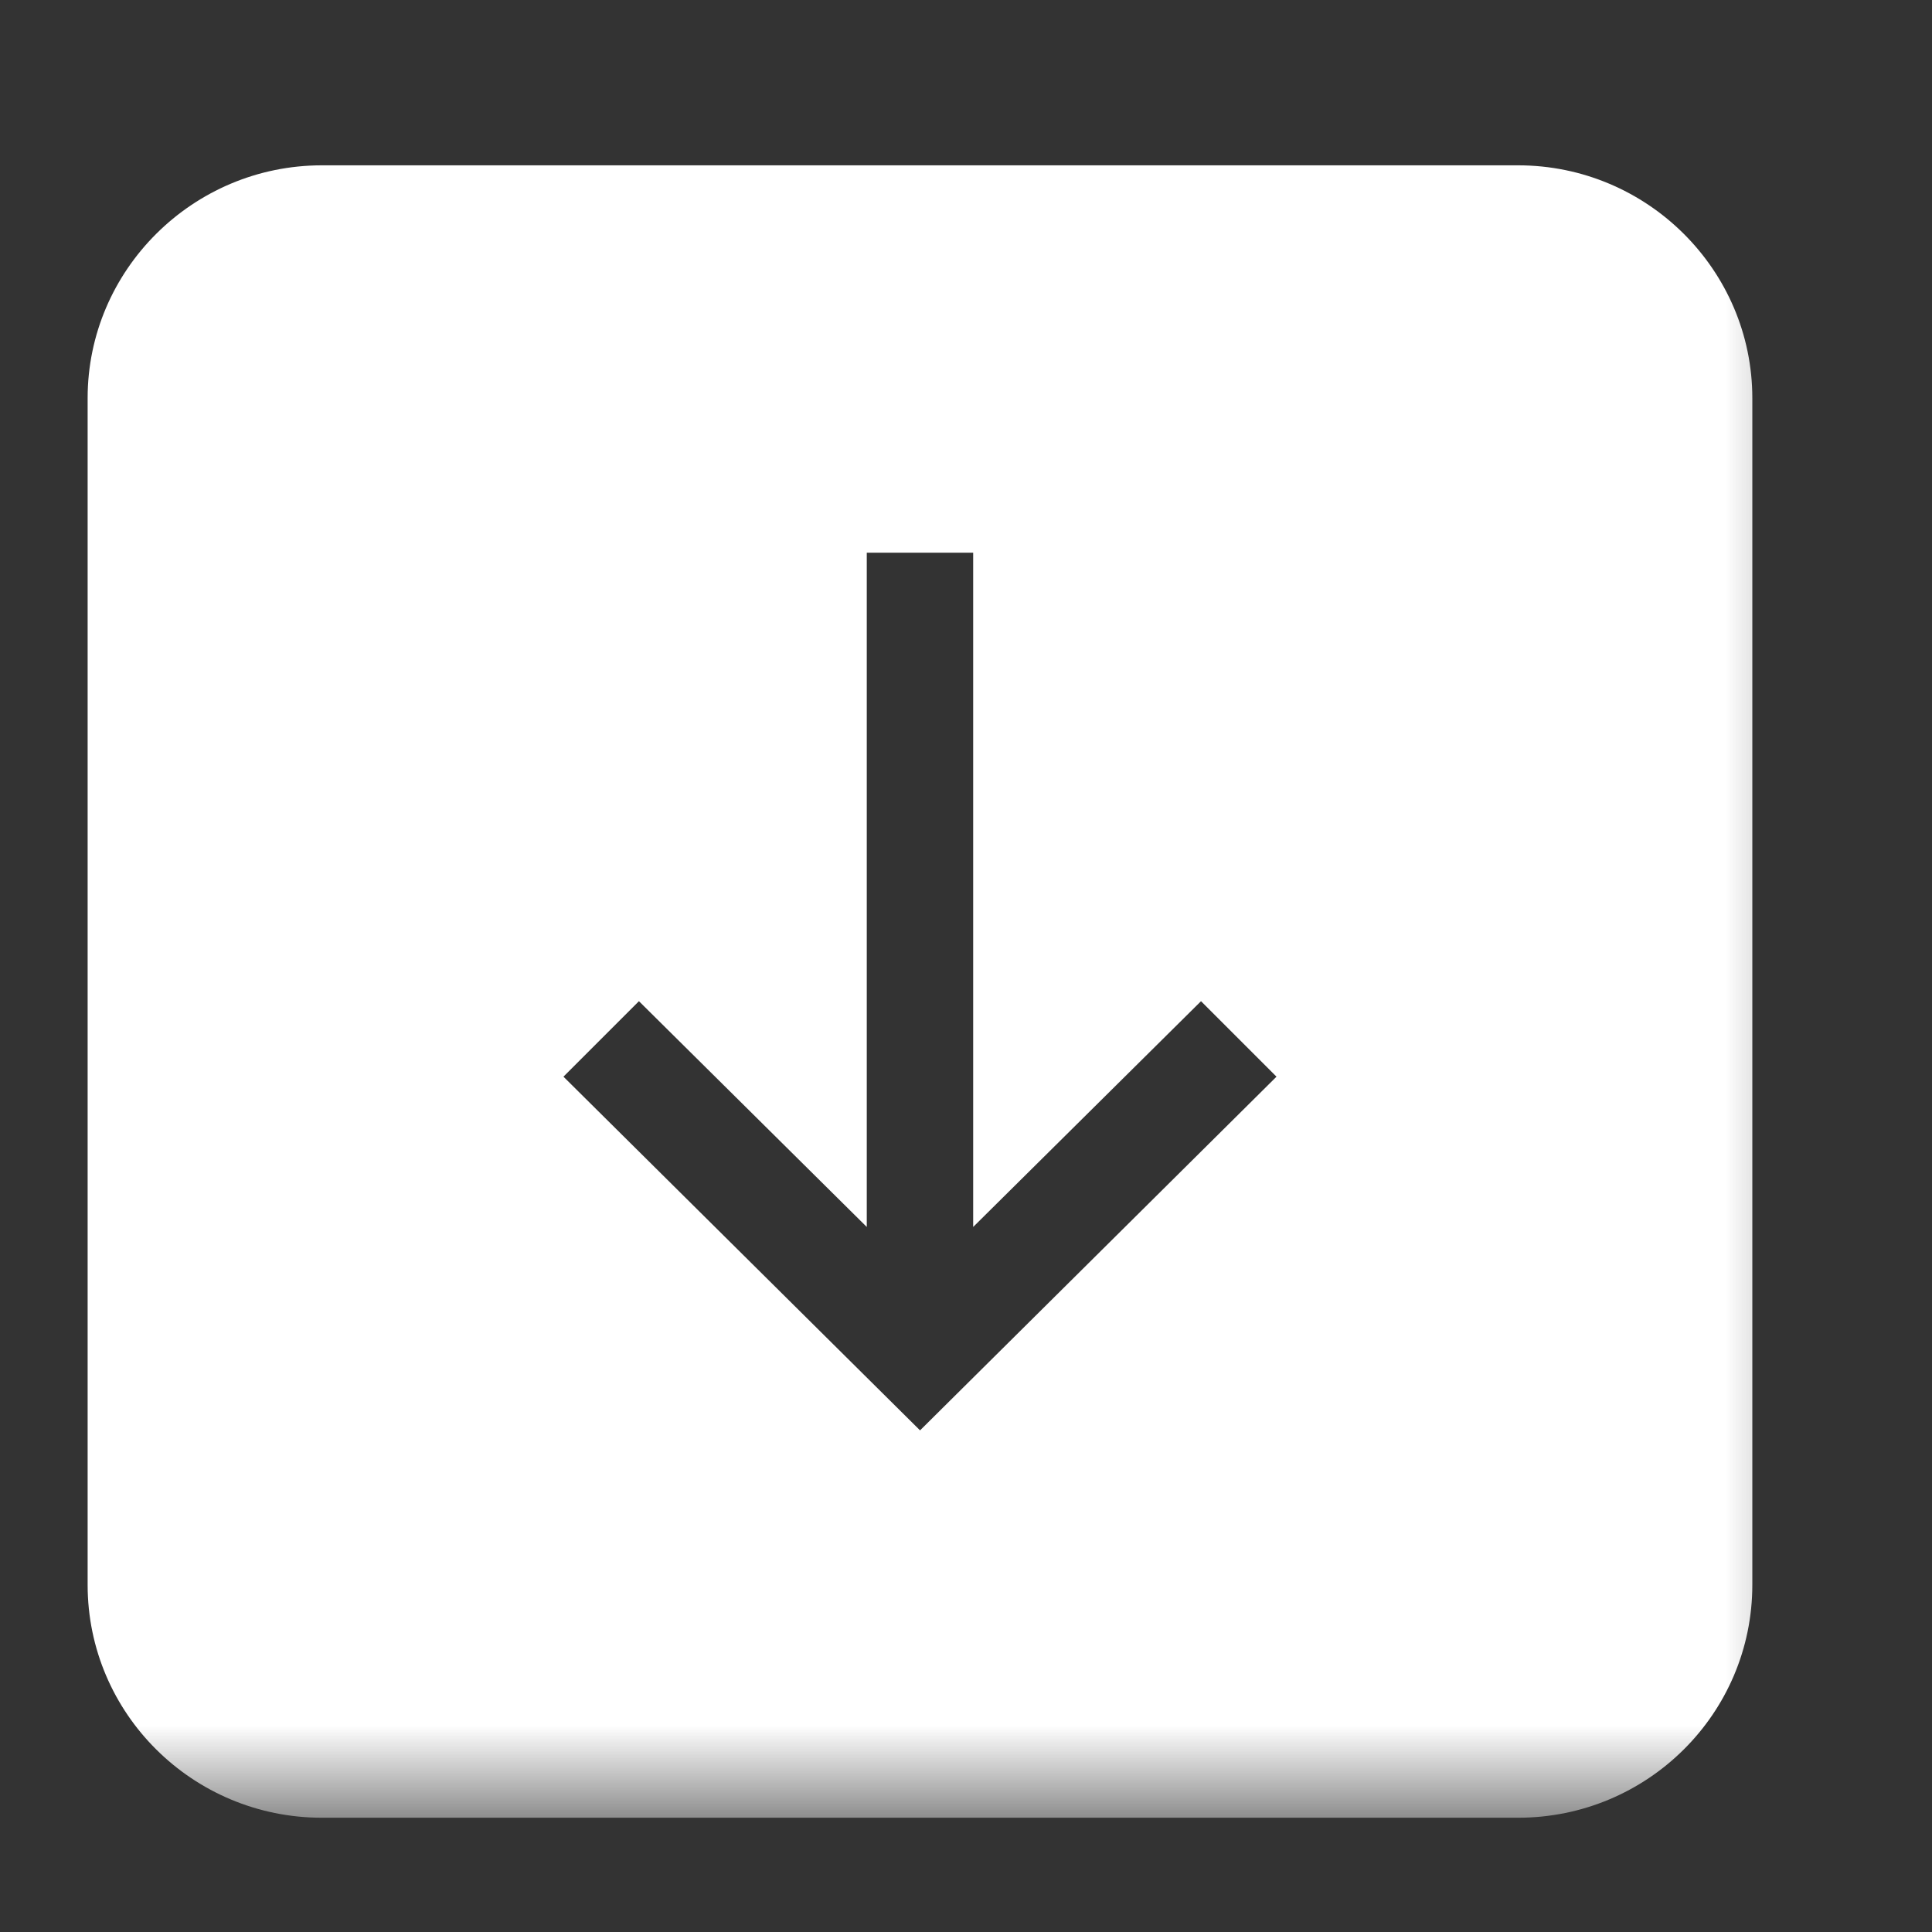 <svg width="14" height="14" viewBox="0 0 14 14" fill="none" xmlns="http://www.w3.org/2000/svg">
<rect x="0" y="0" width="14" height="14" fill="#333333" stroke="none"/>
<mask id="mask0_52_228" style="mask-type:luminance" maskUnits="userSpaceOnUse" x="0" y="0" width="14" height="14">
<path d="M0 0H13.333V13.172H0V0Z" fill="white"/>
</mask>
<g mask="url(#mask0_52_228)">
<path d="M6.667 10.365L4.083 7.802L4.63 7.255L6.281 8.891V4.005H7.052V8.891L8.703 7.255L9.25 7.802L6.667 10.365ZM11 1.198H2.333C1.396 1.198 0.635 1.958 0.635 2.885V11.484C0.635 12.417 1.396 13.172 2.333 13.172H11C11.938 13.172 12.698 12.417 12.698 11.484V2.885C12.698 1.958 11.938 1.198 11 1.198Z" fill="white"/>
</g>
</svg>
